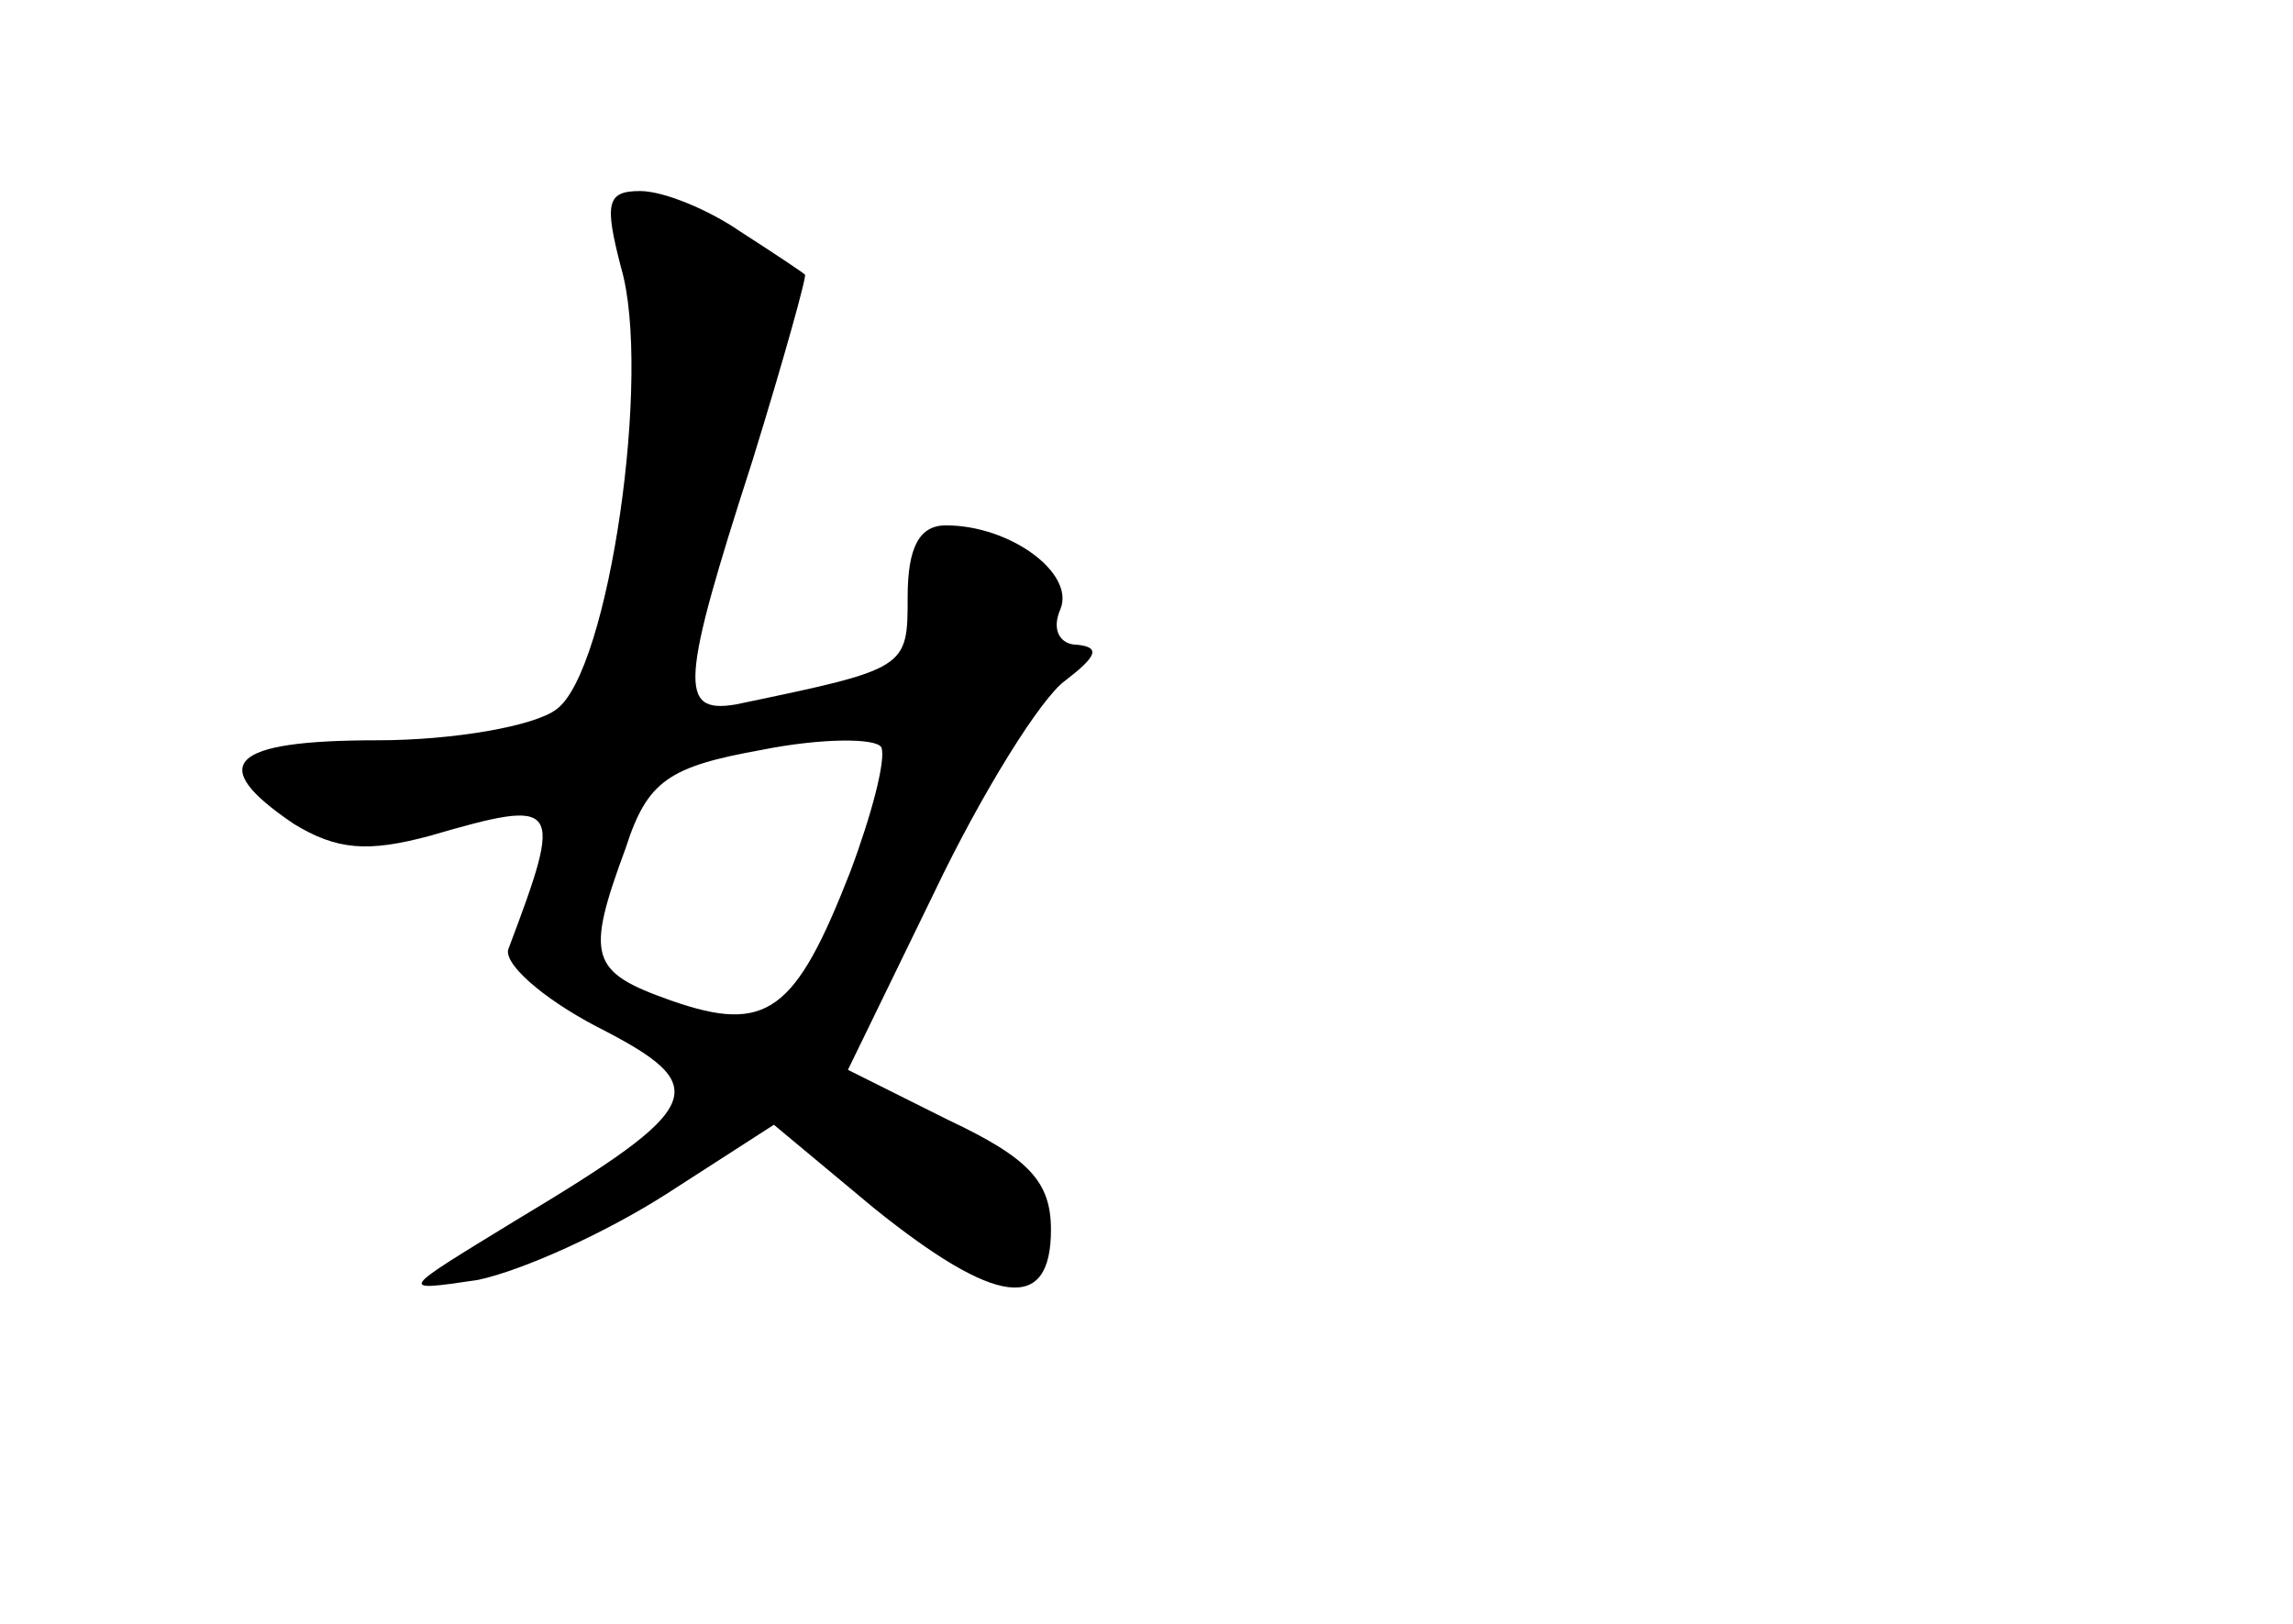 <?xml version="1.0" standalone="no"?>
<!DOCTYPE svg PUBLIC "-//W3C//DTD SVG 20010904//EN"
 "http://www.w3.org/TR/2001/REC-SVG-20010904/DTD/svg10.dtd">
<svg version="1.0" xmlns="http://www.w3.org/2000/svg"
 width="96pt" height="68pt" viewBox="0 0 96 68"
 preserveAspectRatio="xMidYMid meet">
<g transform="translate(0,68) scale(0.1,-0.1)"
fill="#000000" stroke="none">
<path d="M260 568 c13 -44 -5 -169 -27 -185 -9 -7 -43 -13 -75 -13 -62 0 -72
-10 -35 -35 18 -11 31 -12 57 -5 55 16 56 14 33 -47 -3 -6 14 -21 37 -33 49
-25 46 -33 -34 -81 -49 -30 -50 -30 -16 -25 19 4 54 20 79 36 l45 29 42 -35
c51 -41 74 -44 74 -9 0 20 -9 30 -43 46 l-42 21 36 74 c20 42 45 82 55 89 13
10 15 14 5 15 -7 0 -11 6 -7 15 6 15 -21 35 -48 35 -11 0 -16 -9 -16 -30 0
-30 0 -30 -72 -45 -24 -4 -23 9 7 102 13 42 23 78 22 78 -1 1 -13 9 -27 18
-13 9 -32 17 -42 17 -14 0 -15 -5 -8 -32z m96 -253 c-23 -59 -35 -68 -75 -54
-34 12 -36 18 -19 64 9 28 18 34 57 41 25 5 48 5 50 1 2 -5 -4 -28 -13 -52z"/>
</g>
</svg>
